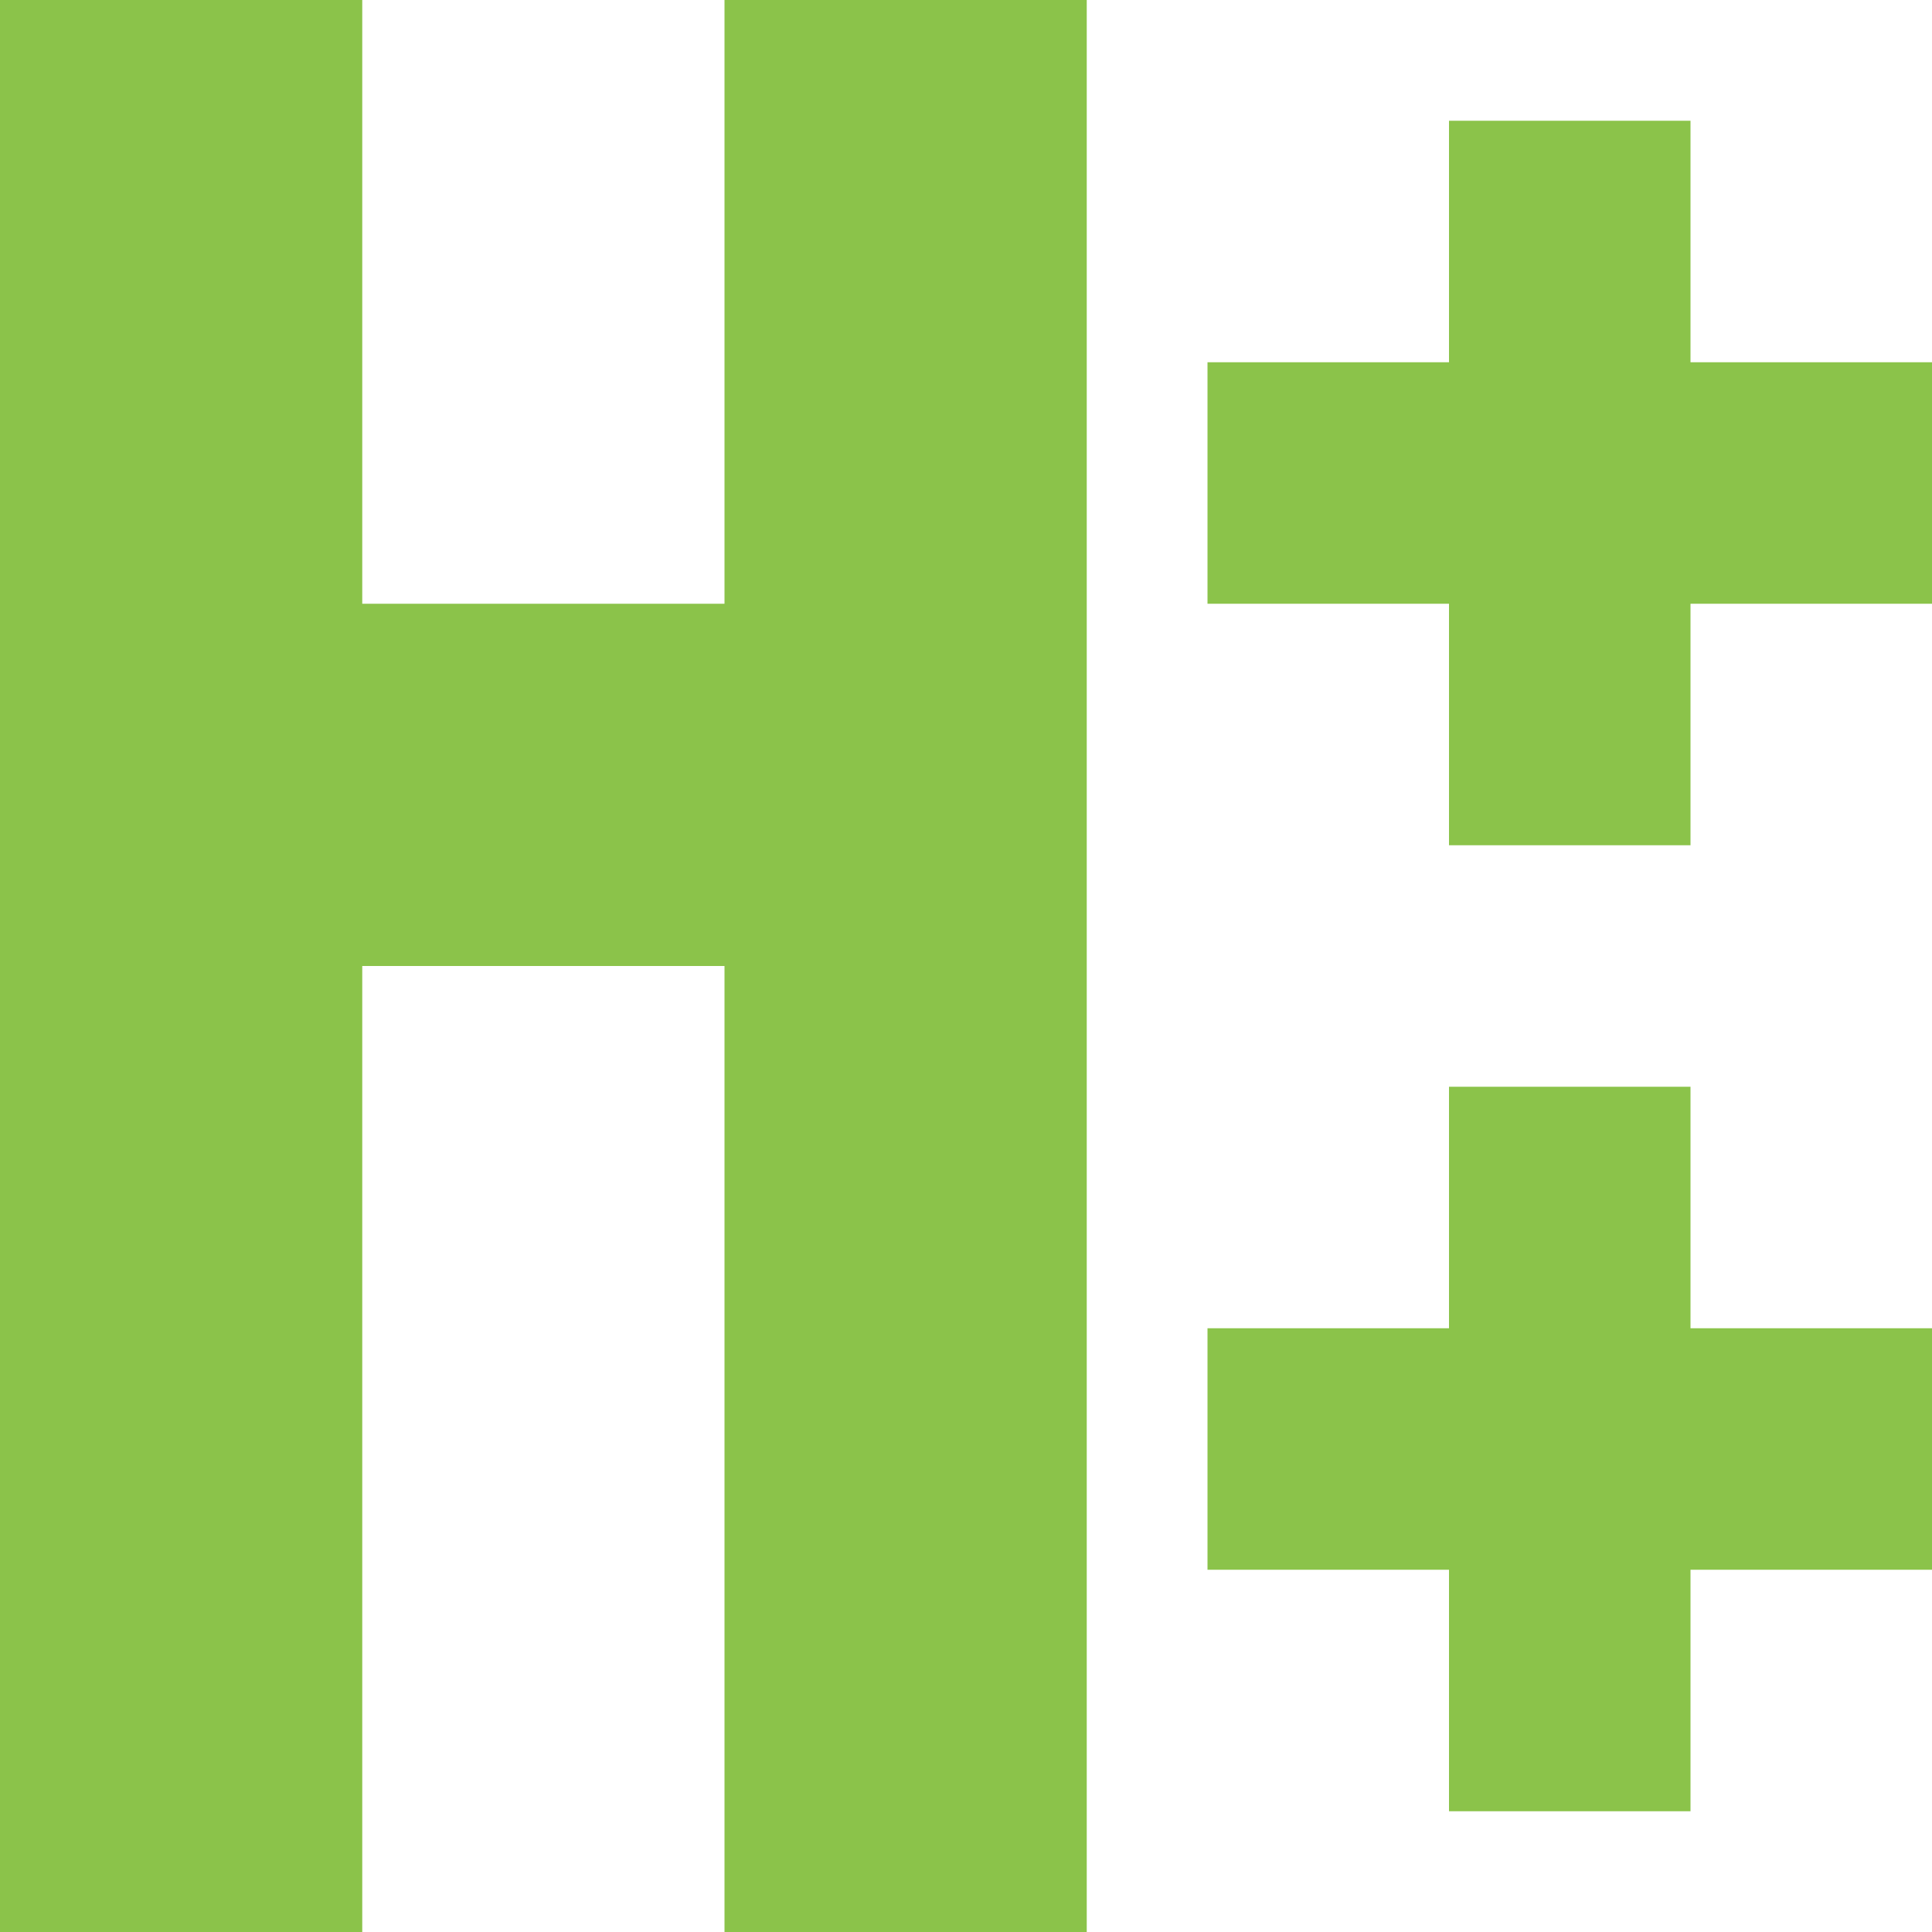 <svg width="16" height="16" viewBox="0 0 16 16" fill="none" xmlns="http://www.w3.org/2000/svg">
<g clip-path="url(#clip0_821_948)">
<path d="M0 16H3V8H6V16H9V0H6V5H3V0H0V16Z" fill="#8BC34A"/>
<path fill-rule="evenodd" clip-rule="evenodd" d="M12 9H14V11H16V13H14V15H12V13H10V11H12V9Z" fill="#8BC34A"/>
<path fill-rule="evenodd" clip-rule="evenodd" d="M12 1H14V3H16V5H14V7H12V5H10V3H12V1Z" fill="#8BC34A"/>
</g>
<defs>
<clipPath id="clip0_821_948">
<rect width="16" height="16" fill="white"/>
</clipPath>
</defs>
</svg>
